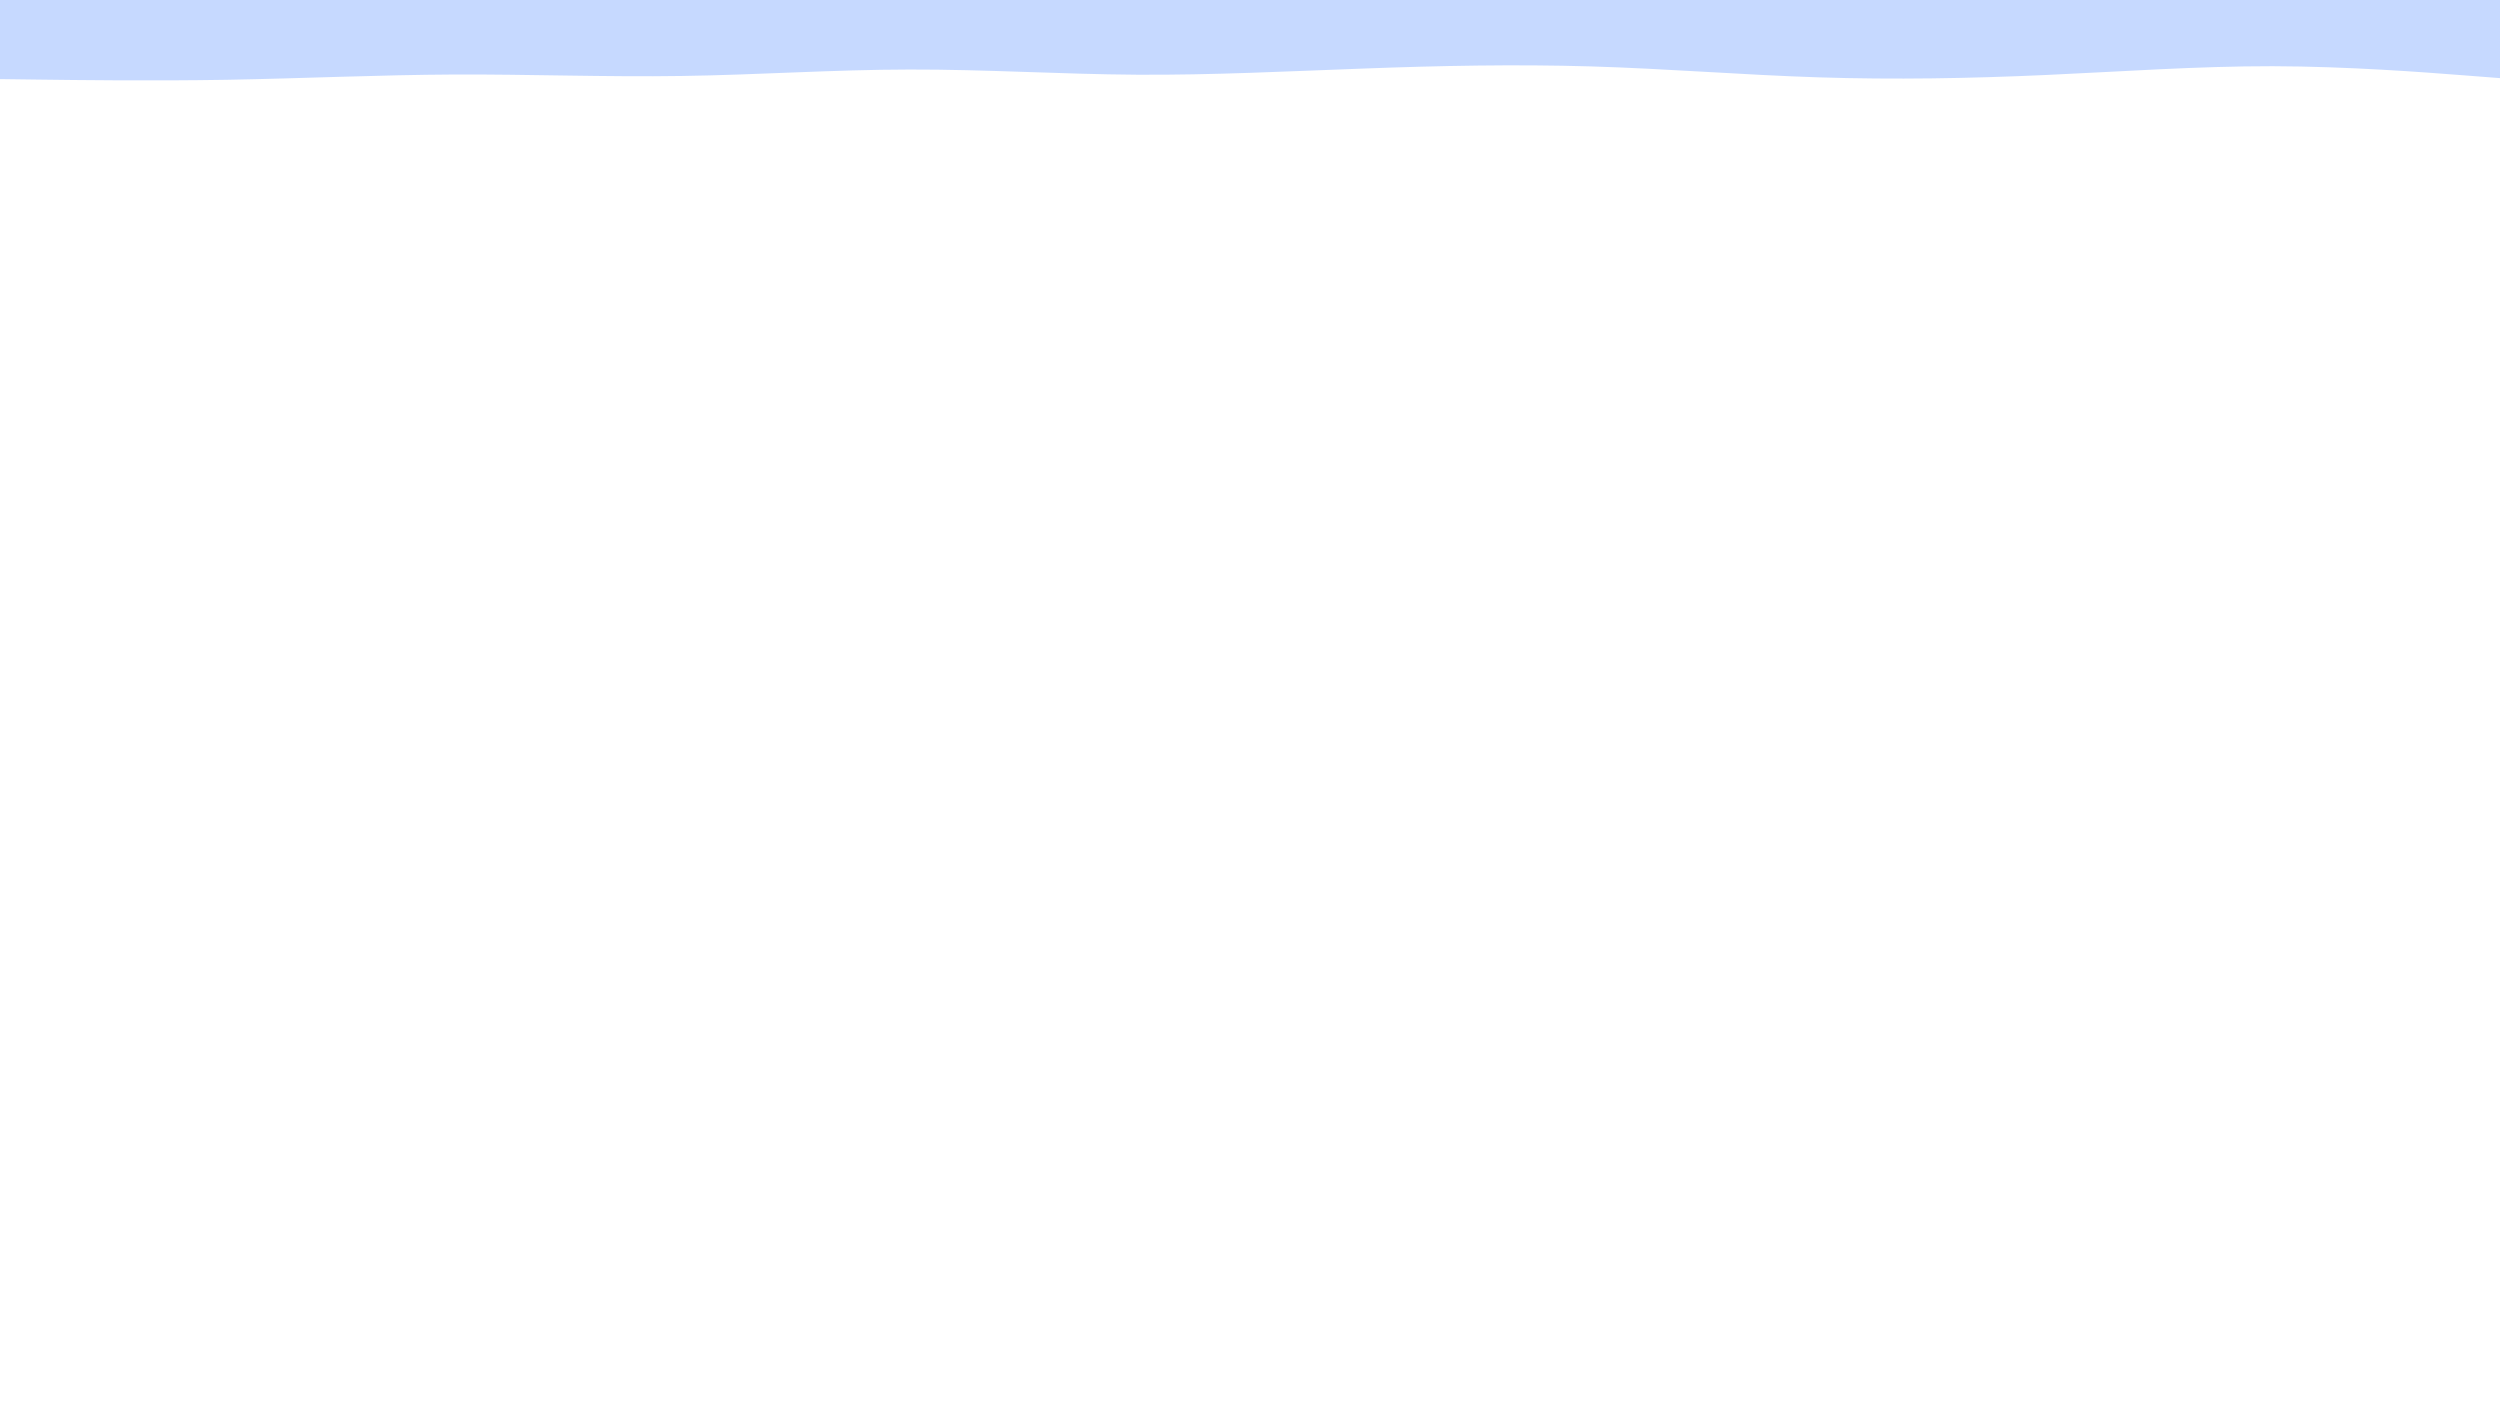 <svg id="visual" viewBox="0 0 2560 1440" width="2560" height="1440" xmlns="http://www.w3.org/2000/svg" xmlns:xlink="http://www.w3.org/1999/xlink" version="1.1"><path d="M0 81L38.8 81.5C77.7 82 155.3 83 232.8 81.7C310.3 80.3 387.7 76.7 465.2 76.3C542.7 76 620.3 79 698 77.8C775.7 76.7 853.3 71.3 931 71.2C1008.7 71 1086.3 76 1163.8 76.5C1241.3 77 1318.7 73 1396.2 70.2C1473.7 67.3 1551.3 65.7 1629 68C1706.7 70.3 1784.3 76.7 1862 79.2C1939.7 81.7 2017.3 80.3 2094.8 76.8C2172.3 73.3 2249.7 67.7 2327.2 67.8C2404.7 68 2482.3 74 2521.2 77L2560 80L2560 0L2521.2 0C2482.3 0 2404.7 0 2327.2 0C2249.7 0 2172.3 0 2094.8 0C2017.3 0 1939.7 0 1862 0C1784.3 0 1706.7 0 1629 0C1551.3 0 1473.7 0 1396.2 0C1318.7 0 1241.3 0 1163.8 0C1086.3 0 1008.7 0 931 0C853.3 0 775.7 0 698 0C620.3 0 542.7 0 465.2 0C387.7 0 310.3 0 232.8 0C155.3 0 77.7 0 38.8 0L0 0Z" fill="#c6d9ff" stroke-linecap="round" stroke-linejoin="miter"></path></svg>